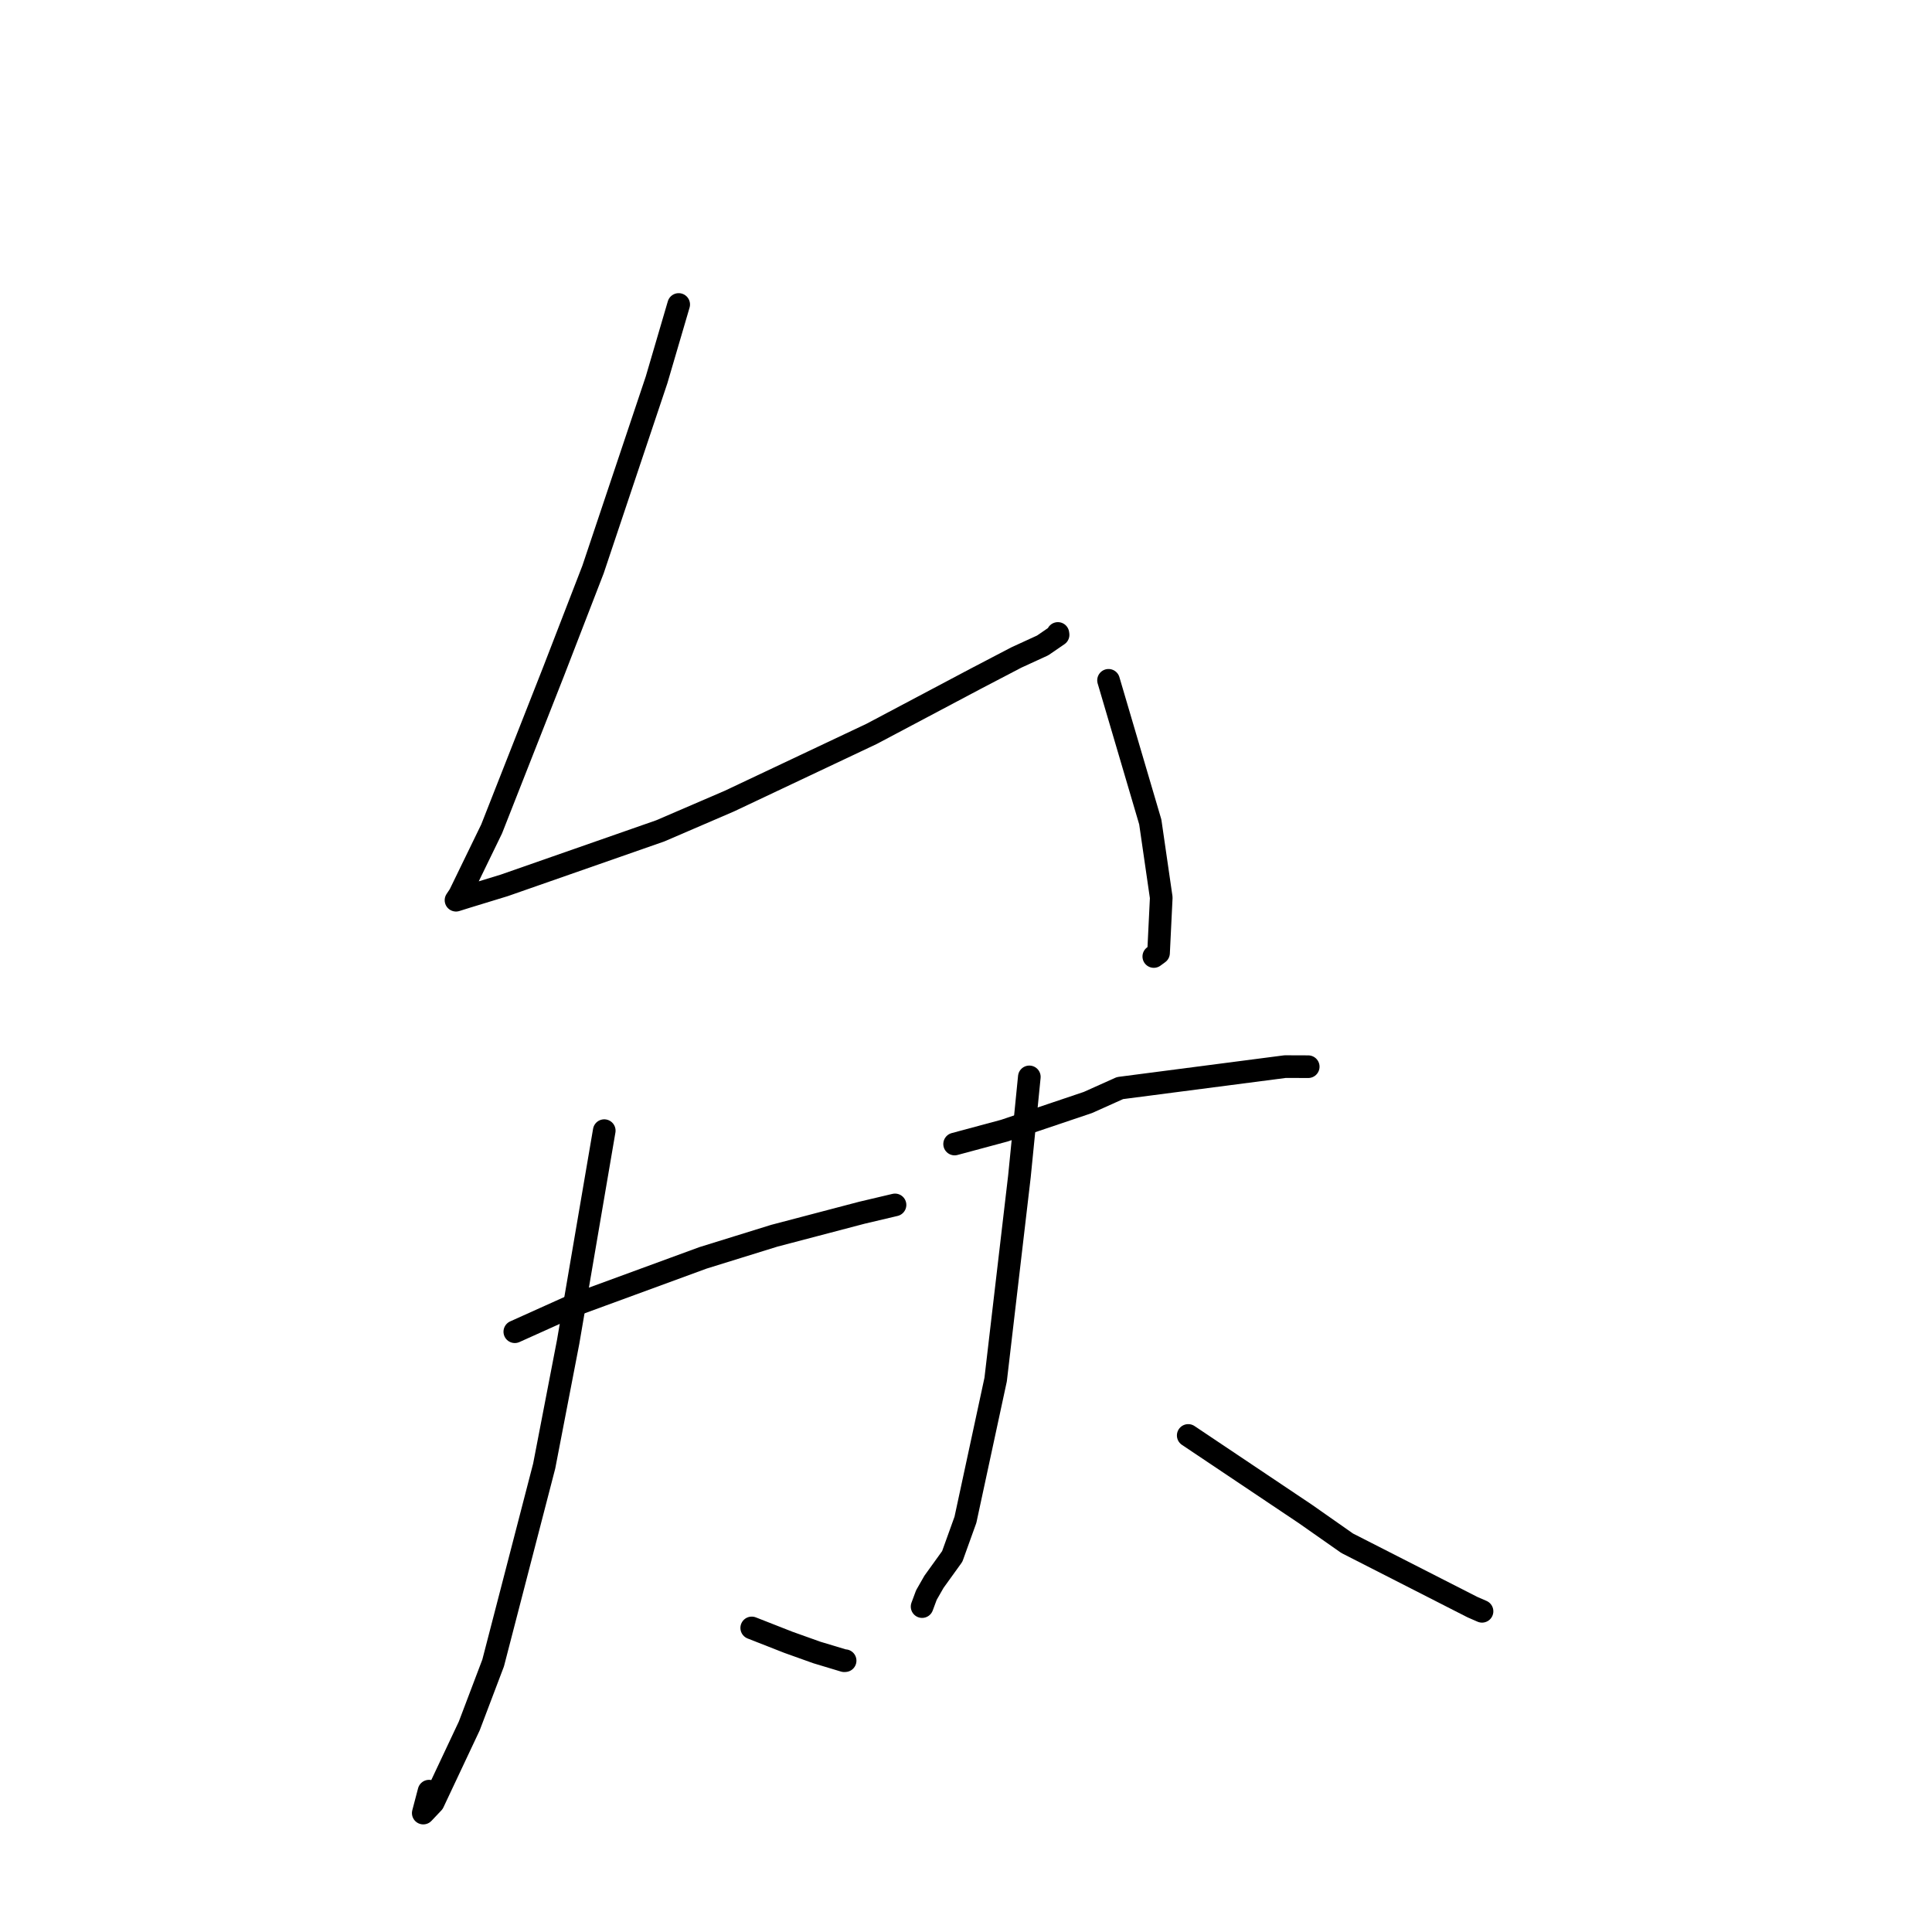 <?xml version="1.0" standalone="no"?>
    <svg width="256" height="256" xmlns="http://www.w3.org/2000/svg" version="1.1">
    <polyline stroke="black" stroke-width="3" stroke-linecap="round" fill="transparent" stroke-linejoin="round" points="89.93 40.345 87.001 50.329 78.58 75.462 73.338 89.016 65.145 109.836 60.905 118.561 60.471 119.212 60.424 119.282 60.423 119.283 61.878 118.827 66.817 117.317 87.489 110.093 96.637 106.154 115.49 97.245 129.289 89.933 134.677 87.119 138.159 85.521 140.201 84.121 140.178 83.957 140.175 83.936 " />
        <polyline stroke="black" stroke-width="3" stroke-linecap="round" fill="transparent" stroke-linejoin="round" points="146.887 90.146 152.418 108.914 153.871 118.94 153.513 126.28 152.884 126.742 " />
        <polyline stroke="black" stroke-width="3" stroke-linecap="round" fill="transparent" stroke-linejoin="round" points="68.215 176.46 75.941 172.982 93.154 166.672 102.602 163.741 114.21 160.692 118.214 159.747 118.594 159.657 " />
        <polyline stroke="black" stroke-width="3" stroke-linecap="round" fill="transparent" stroke-linejoin="round" points="80.066 149.816 75.284 177.801 72.109 194.256 65.344 220.354 62.177 228.705 57.397 238.853 56.084 240.242 56.848 237.338 " />
        <polyline stroke="black" stroke-width="3" stroke-linecap="round" fill="transparent" stroke-linejoin="round" points="99.608 215.709 104.458 217.612 108.234 218.962 111.864 220.055 111.983 220.047 " />
        <polyline stroke="black" stroke-width="3" stroke-linecap="round" fill="transparent" stroke-linejoin="round" points="126.492 151.59 133.088 149.815 144.15 146.086 148.406 144.177 170.292 141.331 173.328 141.342 173.347 141.342 " />
        <polyline stroke="black" stroke-width="3" stroke-linecap="round" fill="transparent" stroke-linejoin="round" points="136.391 142.693 135.079 155.881 131.929 182.799 127.926 201.375 126.178 206.233 123.757 209.596 122.751 211.355 122.219 212.786 122.183 212.882 " />
        <polyline stroke="black" stroke-width="3" stroke-linecap="round" fill="transparent" stroke-linejoin="round" points="157.446 190.204 172.982 200.615 178.506 204.488 195.089 212.944 196.268 213.459 196.376 213.506 " />
        </svg>